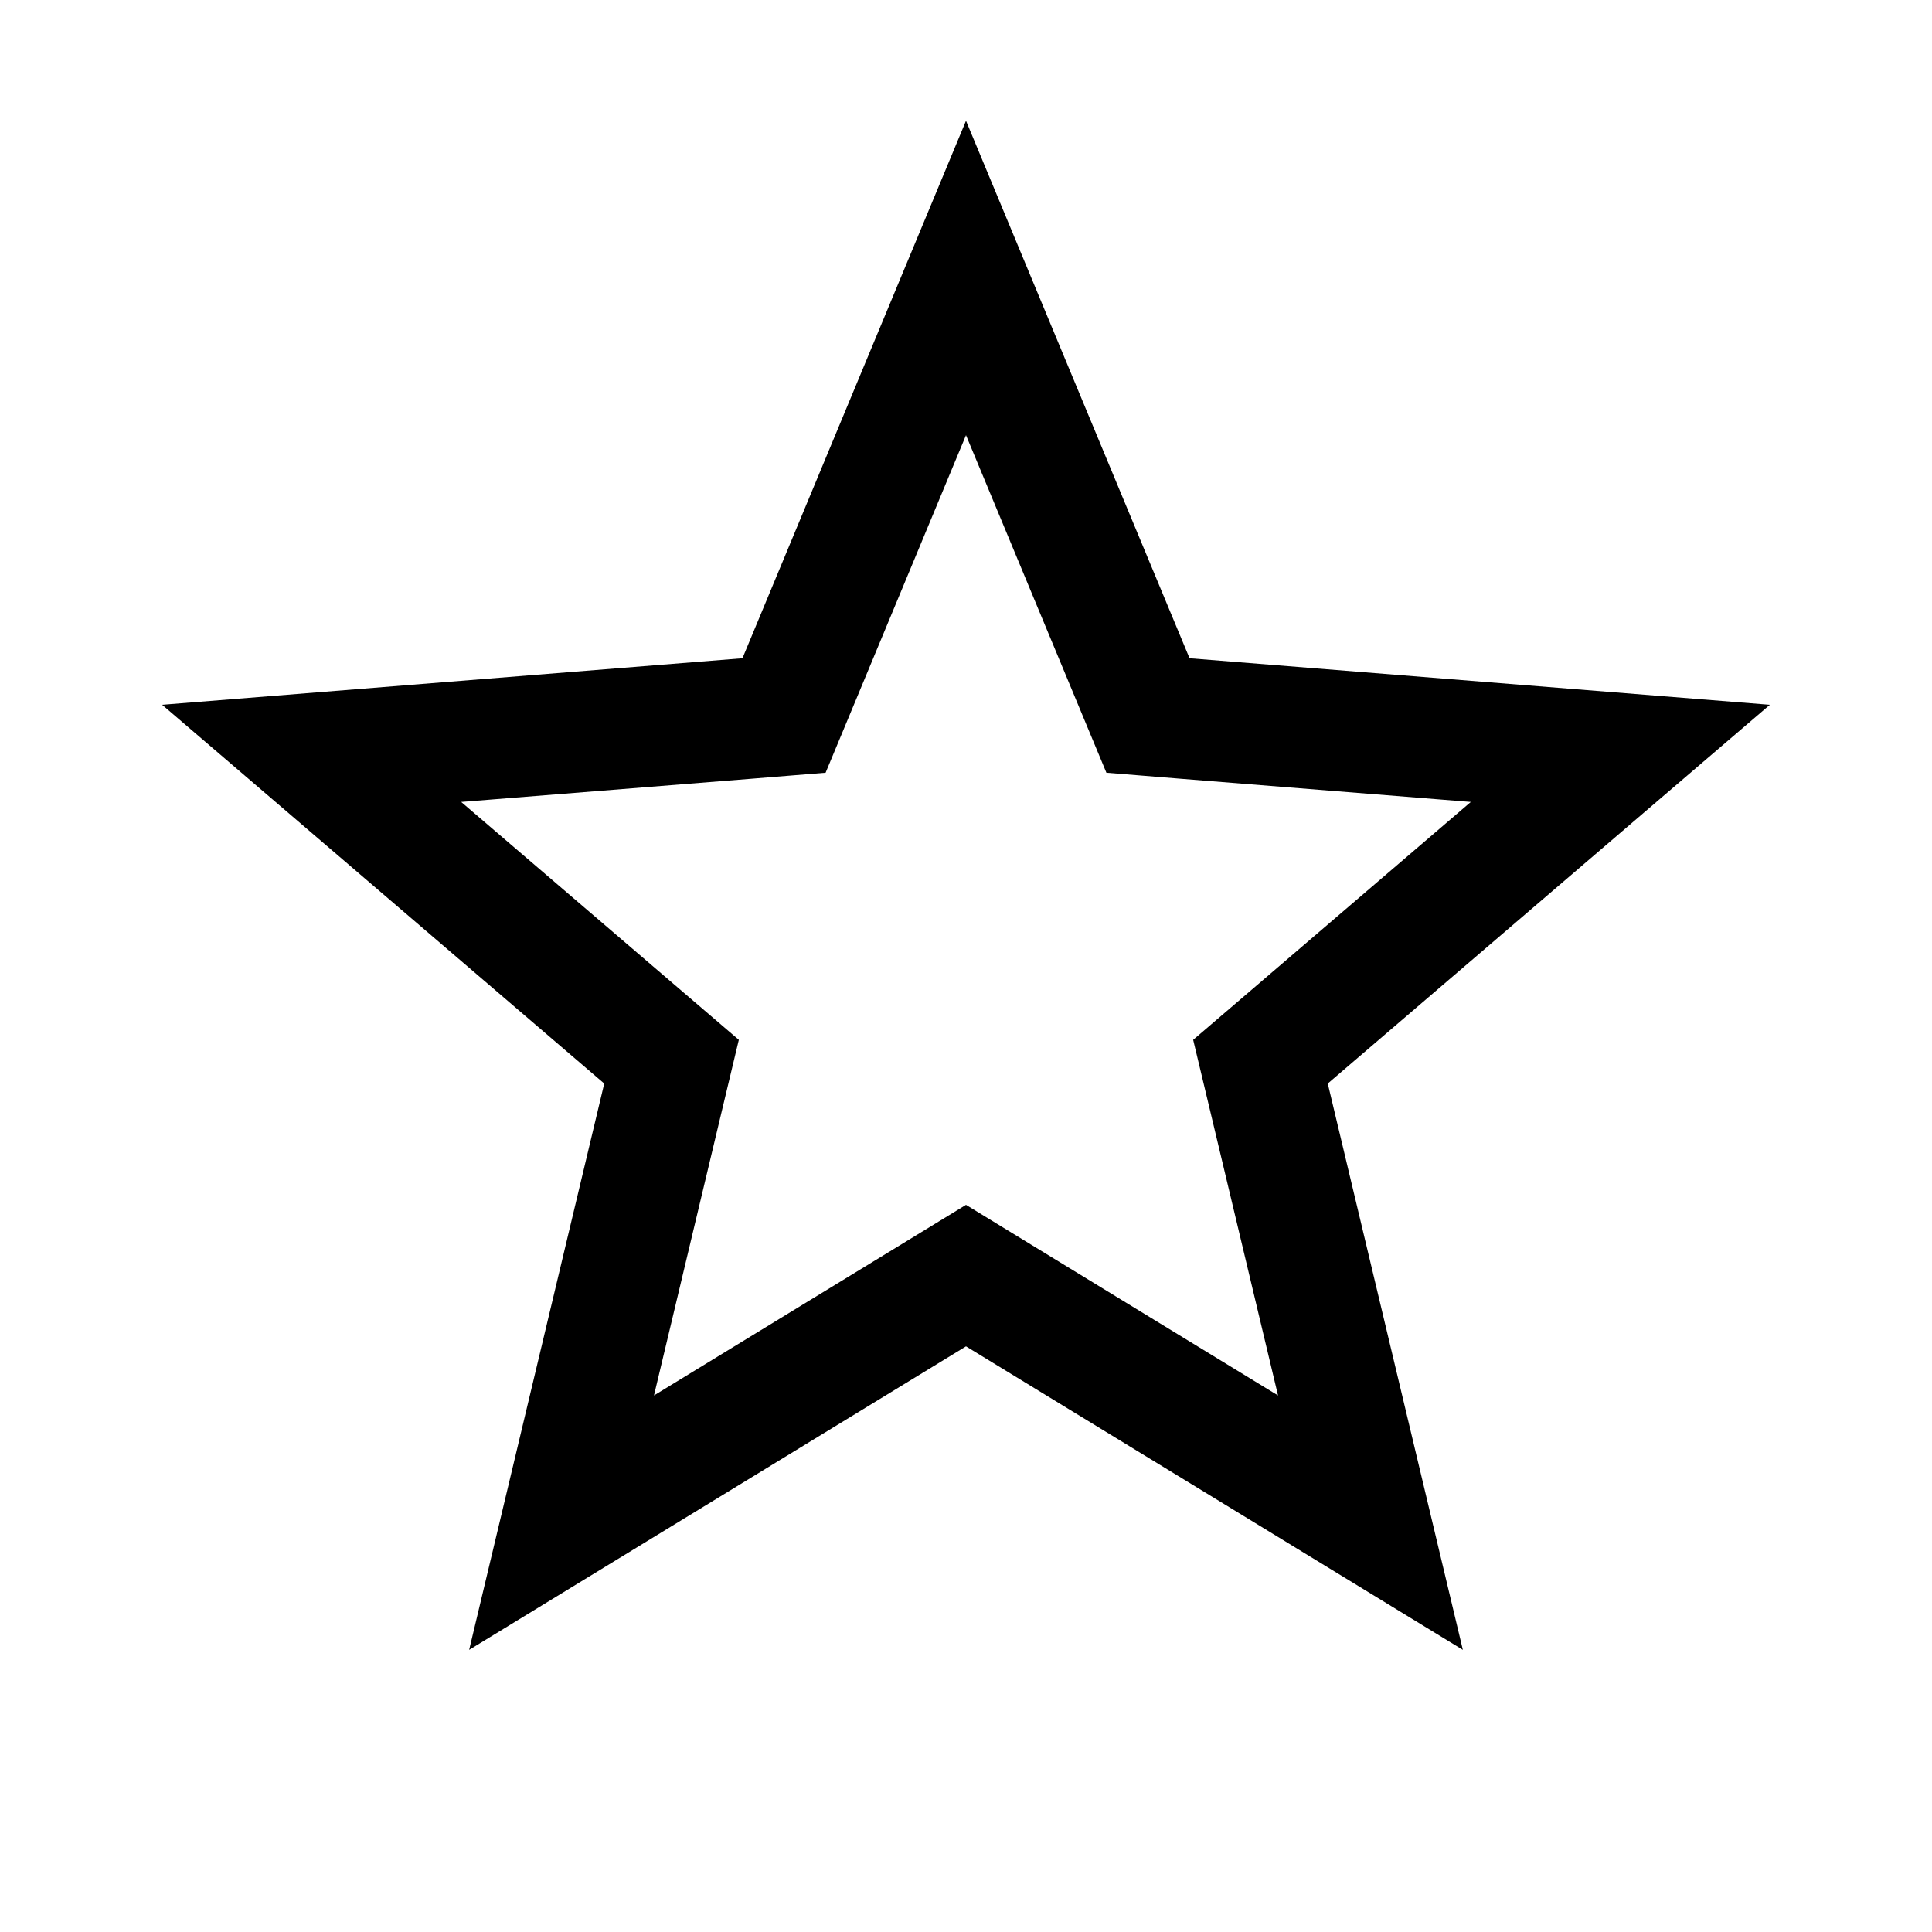 <svg width="24" height="24" viewBox="0 0 24 24" fill="none" xmlns="http://www.w3.org/2000/svg">
<path fill-rule="evenodd" clip-rule="evenodd" d="M12 1.5L14.777 8.177L21.986 8.755L20.616 9.928L16.494 13.46L18.172 20.495L12 16.725L5.828 20.495L7.506 13.46L2.014 8.755L9.223 8.177L12 1.5ZM12 5.406L10.608 8.753L10.256 9.599L9.799 9.636L9.343 9.673L5.729 9.962L8.482 12.321L9.178 12.917L8.965 13.808L8.124 17.335L11.218 15.445L12 14.967L12.391 15.206L12.782 15.445L15.876 17.335L15.035 13.808L14.822 12.917L15.17 12.619L15.518 12.321L18.271 9.962L14.657 9.673L13.744 9.599L13.568 9.176L13.392 8.753L12 5.406Z" fill="currentColor"/>
</svg>
